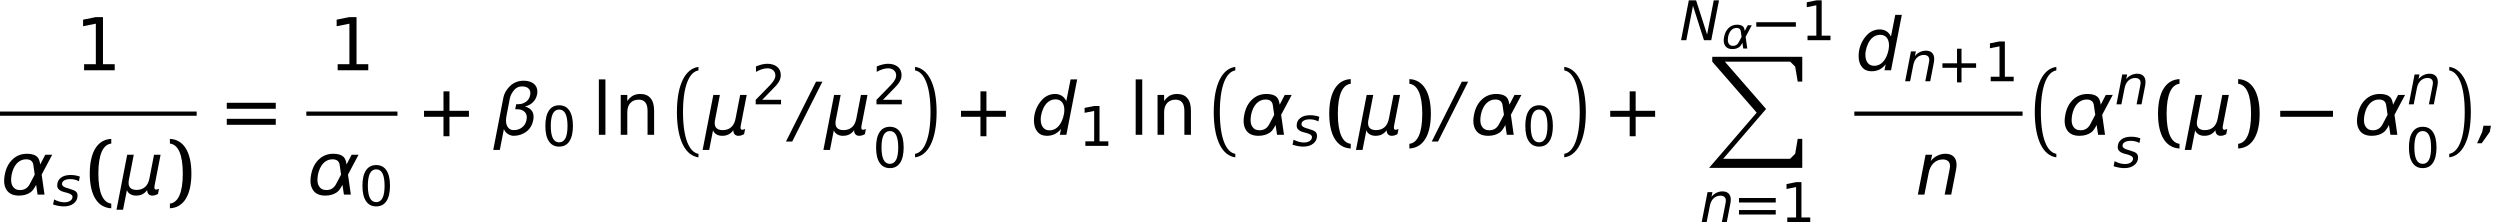 <?xml version='1.0' encoding='UTF-8'?>
<!-- This file was generated by dvisvgm 3.0.3 -->
<svg version='1.1' xmlns='http://www.w3.org/2000/svg' xmlns:xlink='http://www.w3.org/1999/xlink' width='408.419pt' height='36.271pt' viewBox='1.196 -37.132 408.419 36.271'>
<defs>
<use id='g6-0' xlink:href='#g3-0' transform='scale(1.333)'/>
<path id='g3-0' d='M.018-2.206H6.485V-2.939H.018V-2.206Z'/>
<path id='g1-0' d='M1.795 6.7C1.795 2.413 2.824 .137 4.322-.114V-.686C2.241-.423 .8 2.07 .8 6.7S2.241 13.824 4.322 14.087V13.515C2.824 13.264 1.795 10.988 1.795 6.7Z'/>
<path id='g1-1' d='M3.167 6.7C3.167 10.988 2.138 13.264 .64 13.515V14.087C2.721 13.824 4.162 11.331 4.162 6.7S2.721-.423 .64-.686V-.114C2.138 .137 3.167 2.413 3.167 6.7Z'/>
<path id='g1-88' d='M.64 0V.8L7.901 9.124L.126 18.146H15.345V13.412H14.601L14.19 15.836L13.355 16.671H2.424L9.433 8.53L2.698 .8H13.378L14.19 1.612L14.601 4.059H15.345V0H2.698H.64Z'/>
<use id='g25-40' xlink:href='#g22-40' transform='scale(1.333)'/>
<use id='g25-41' xlink:href='#g22-41' transform='scale(1.333)'/>
<use id='g25-43' xlink:href='#g22-43' transform='scale(1.333)'/>
<use id='g25-61' xlink:href='#g22-61' transform='scale(1.333)'/>
<path id='g22-40' d='M1.554-2.573C1.554-4.976 2.153-6.137 3.135-6.253V-6.825C1.501-6.753 .5-5.288 .5-2.573S1.501 1.608 3.135 1.679V1.108C2.153 .992 1.554-.17 1.554-2.573Z'/>
<path id='g22-41' d='M2.081-2.573C2.081-.17 1.483 .992 .5 1.108V1.679C2.135 1.608 3.135 .143 3.135-2.573S2.135-6.753 .5-6.825V-6.253C1.483-6.137 2.081-4.976 2.081-2.573Z'/>
<path id='g22-43' d='M2.885-2.206V.179H3.618V-2.206H6.003V-2.939H3.618V-5.324H2.885V-2.939H.5V-2.206H.866H2.885Z'/>
<path id='g22-61' d='M.5-3.189H6.503V-3.922H.5V-3.189ZM.5-1.224H6.503V-1.956H.5V-1.224Z'/>
<use id='g17-4' xlink:href='#g9-4' transform='scale(1.714)'/>
<use id='g17-6' xlink:href='#g9-6' transform='scale(1.714)'/>
<use id='g17-53' xlink:href='#g9-53' transform='scale(1.714)'/>
<use id='g17-63' xlink:href='#g9-63' transform='scale(1.714)'/>
<use id='g17-103' xlink:href='#g9-103' transform='scale(1.714)'/>
<use id='g17-104' xlink:href='#g9-104' transform='scale(1.714)'/>
<use id='g17-158' xlink:href='#g9-158' transform='scale(1.714)'/>
<path id='g21-14' d='M2.841-5.931C3.296-5.931 3.636-5.708 3.868-5.261C4.091-4.815 4.207-4.145 4.207-3.252S4.091-1.688 3.868-1.242C3.636-.795 3.296-.572 2.841-.572S2.046-.795 1.813-1.242C1.59-1.688 1.474-2.358 1.474-3.252S1.59-4.815 1.813-5.261C2.046-5.708 2.385-5.931 2.841-5.931ZM2.841-6.628C2.108-6.628 1.554-6.342 1.17-5.762C.777-5.19 .59-4.35 .59-3.252S.777-1.313 1.17-.741C1.554-.161 2.108 .125 2.841 .125S4.127-.161 4.511-.741C4.895-1.313 5.092-2.153 5.092-3.252S4.895-5.19 4.511-5.762C4.127-6.342 3.573-6.628 2.841-6.628Z'/>
<path id='g21-15' d='M1.108-.741V0H4.859V-.741H3.421V-6.512H2.537L.983-6.199V-5.395L2.546-5.708V-.741H1.108Z'/>
<path id='g21-16' d='M1.715-.741L3.359-2.43C3.752-2.832 3.984-3.082 4.056-3.162C4.324-3.484 4.502-3.77 4.6-4.011C4.708-4.252 4.752-4.502 4.752-4.77C4.752-5.333 4.556-5.789 4.154-6.128C3.752-6.458 3.216-6.628 2.537-6.628C2.287-6.628 2.001-6.592 1.688-6.521C1.385-6.45 1.054-6.342 .697-6.199V-5.306C1.045-5.503 1.376-5.646 1.679-5.744C1.992-5.842 2.278-5.887 2.555-5.887C2.948-5.887 3.261-5.78 3.502-5.565C3.752-5.342 3.868-5.065 3.868-4.717C3.868-4.502 3.814-4.288 3.698-4.064C3.591-3.85 3.394-3.582 3.109-3.261C2.966-3.091 2.599-2.716 2.019-2.135L.652-.741V0H4.788V-.741H1.715Z'/>
<path id='g21-70' d='M.84-6.789V0H1.644V-6.789H.84Z'/>
<path id='g21-72' d='M4.904-2.948C4.904-3.627 4.761-4.136 4.466-4.484C4.181-4.833 3.761-5.002 3.198-5.002C2.859-5.002 2.555-4.931 2.296-4.788C2.037-4.636 1.813-4.422 1.617-4.127V-4.886H.813V0H1.617V-2.76C1.617-3.234 1.742-3.618 1.992-3.895C2.242-4.163 2.582-4.306 3.019-4.306C3.377-4.306 3.654-4.19 3.832-3.957C4.011-3.734 4.1-3.386 4.1-2.921V0H4.904V-2.948Z'/>
<use id='g24-15' xlink:href='#g21-15' transform='scale(1.333)'/>
<use id='g24-70' xlink:href='#g21-70' transform='scale(1.333)'/>
<use id='g24-72' xlink:href='#g21-72' transform='scale(1.333)'/>
<path id='g9-4' d='M.625-.862L.507-.278L.021 .806H.459L1.23-.278L1.341-.862H.625Z'/>
<path id='g9-6' d='M2.362-5.065L-.507 .646H.09L2.967-5.065H2.362Z'/>
<path id='g9-35' d='M1.174-5.065L.188 0H.855L1.702-4.37L3.099 0H4.023L5.009-5.065H4.342L3.495-.723L2.098-5.065H1.174Z'/>
<path id='g9-53' d='M2.904-.57L2.786 0H3.411L4.44-5.28H3.814L3.404-3.21C3.307-3.425 3.161-3.599 2.974-3.717S2.571-3.891 2.328-3.891C2.098-3.891 1.876-3.842 1.667-3.752C1.452-3.655 1.264-3.523 1.098-3.342C.848-3.071 .653-2.765 .521-2.425S.32-1.73 .32-1.355C.32-.903 .431-.549 .653-.292C.868-.028 1.167 .097 1.549 .097C1.827 .097 2.084 .042 2.314-.069C2.536-.188 2.737-.347 2.904-.57ZM.966-1.466C.966-1.695 1.007-1.931 1.084-2.182S1.264-2.647 1.397-2.835C1.515-3.008 1.661-3.14 1.834-3.238C2.001-3.328 2.182-3.377 2.383-3.377C2.64-3.377 2.849-3.286 2.994-3.113C3.14-2.932 3.217-2.689 3.217-2.376C3.217-2.133 3.175-1.89 3.099-1.64S2.918-1.167 2.786-.98C2.661-.799 2.515-.66 2.348-.563C2.182-.472 2.001-.424 1.806-.424C1.542-.424 1.334-.514 1.188-.702C1.042-.882 .966-1.139 .966-1.466Z'/>
<path id='g9-63' d='M3.87-2.293C3.891-2.404 3.905-2.501 3.919-2.598C3.926-2.689 3.932-2.772 3.932-2.856C3.932-3.182 3.842-3.439 3.655-3.62C3.474-3.8 3.21-3.891 2.876-3.891C2.605-3.891 2.348-3.828 2.105-3.71S1.654-3.425 1.48-3.203L1.605-3.8H.98L.243 0H.868L1.285-2.105C1.362-2.487 1.522-2.793 1.758-3.015C2.001-3.238 2.293-3.349 2.626-3.349C2.842-3.349 3.008-3.293 3.127-3.189S3.307-2.932 3.307-2.744C3.307-2.696 3.3-2.633 3.293-2.55C3.279-2.466 3.265-2.376 3.245-2.272L2.8 0H3.425L3.87-2.293Z'/>
<path id='g9-68' d='M3.474-3.689C3.286-3.759 3.092-3.807 2.897-3.842S2.501-3.891 2.293-3.891C1.772-3.891 1.355-3.773 1.056-3.536C.75-3.3 .598-2.974 .598-2.571C.598-2.362 .674-2.182 .82-2.05C.966-1.911 1.195-1.799 1.515-1.716L1.73-1.661L1.793-1.647C2.293-1.515 2.543-1.334 2.543-1.119C2.543-.917 2.446-.75 2.258-.618C2.063-.486 1.82-.424 1.515-.424C1.306-.424 1.098-.452 .875-.514S.431-.667 .201-.785L.076-.139C.347-.056 .591 0 .813 .042C1.035 .076 1.244 .097 1.445 .097C1.966 .097 2.383-.028 2.703-.285C3.022-.535 3.182-.862 3.182-1.264C3.182-1.487 3.113-1.661 2.974-1.786S2.557-2.029 2.14-2.147L1.938-2.209C1.918-2.216 1.918-2.216 1.869-2.23C1.424-2.348 1.209-2.522 1.209-2.744C1.209-2.939 1.299-3.092 1.494-3.203C1.681-3.314 1.938-3.37 2.265-3.37C2.46-3.37 2.647-3.349 2.835-3.3C3.015-3.259 3.189-3.189 3.356-3.099L3.474-3.689Z'/>
<path id='g9-103' d='M3.745-2.869C3.703-3.189 3.62-3.418 3.495-3.557C3.286-3.78 2.953-3.891 2.494-3.891C1.952-3.891 1.494-3.717 1.119-3.363C.736-3.008 .486-2.522 .368-1.897C.327-1.688 .306-1.494 .306-1.32C.306-.966 .389-.667 .549-.431C.785-.076 1.174 .097 1.723 .097C2.161 .097 2.543-.014 2.849-.236C3.015-.361 3.182-.591 3.356-.931L3.495 0H4.155L3.884-1.904L4.891-3.8H4.231L3.745-2.869ZM2.744-.994C2.543-.618 2.237-.431 1.827-.431C1.487-.431 1.251-.563 1.105-.82C1.014-.98 .973-1.181 .973-1.417C.973-1.563 .994-1.723 1.021-1.897C1.112-2.348 1.278-2.71 1.522-2.974C1.772-3.231 2.063-3.363 2.397-3.363C2.814-3.363 3.043-3.182 3.092-2.814L3.224-1.904L2.744-.994Z'/>
<path id='g9-104' d='M.98-.549C1.063-.333 1.195-.174 1.369-.069C1.556 .042 1.737 .097 1.904 .097C2.362 .097 2.758-.035 3.113-.292C3.467-.556 3.689-.931 3.78-1.424C3.8-1.522 3.807-1.619 3.807-1.716C3.807-1.918 3.766-2.091 3.668-2.244C3.523-2.466 3.3-2.619 2.988-2.696C3.293-2.772 3.55-2.904 3.752-3.106S4.085-3.557 4.141-3.842C4.162-3.946 4.169-4.037 4.169-4.127C4.169-4.398 4.078-4.627 3.898-4.801C3.655-5.037 3.314-5.155 2.876-5.155C2.348-5.155 1.911-4.982 1.549-4.634C1.216-4.301 1.007-3.939 .931-3.55L-.035 1.445H.591L.98-.549ZM1.244-1.897L1.549-3.481C1.598-3.724 1.723-3.967 1.925-4.231C2.133-4.488 2.39-4.613 2.703-4.613C3.001-4.613 3.217-4.537 3.349-4.391C3.453-4.28 3.502-4.141 3.502-3.974C3.502-3.912 3.495-3.849 3.481-3.78C3.432-3.516 3.307-3.314 3.113-3.168C2.897-3.001 2.647-2.918 2.376-2.918H2.154L2.057-2.432H2.279C2.585-2.432 2.828-2.334 2.994-2.147C3.106-2.015 3.161-1.855 3.161-1.667C3.161-1.591 3.154-1.508 3.14-1.424C3.078-1.119 2.939-.882 2.717-.709C2.494-.528 2.223-.445 1.897-.445C1.633-.445 1.431-.57 1.299-.813C1.223-.959 1.181-1.146 1.181-1.369C1.181-1.529 1.202-1.702 1.244-1.897Z'/>
<path id='g9-158' d='M-.09 1.445H.535L.903-.431C.952-.271 1.056-.146 1.216-.049C1.369 .049 1.556 .097 1.765 .097C2.001 .097 2.209 .056 2.383-.035S2.71-.257 2.835-.438C2.835-.271 2.876-.139 2.967-.042C3.05 .049 3.168 .097 3.314 .097C3.397 .097 3.488 .083 3.578 .063C3.668 .035 3.766-.007 3.863-.056L3.96-.556C3.884-.528 3.828-.507 3.793-.493C3.752-.486 3.717-.479 3.696-.479C3.634-.479 3.592-.493 3.564-.528S3.523-.611 3.523-.681C3.523-.709 3.523-.736 3.529-.764C3.529-.799 3.536-.834 3.543-.875L4.113-3.8H3.488L3.057-1.584C2.988-1.202 2.849-.917 2.64-.73S2.161-.445 1.827-.445C1.584-.445 1.39-.5 1.258-.611C1.126-.73 1.063-.889 1.063-1.098C1.063-1.16 1.063-1.216 1.07-1.278C1.077-1.334 1.084-1.39 1.098-1.438L1.556-3.8H.931L-.09 1.445Z'/>
<use id='g13-35' xlink:href='#g9-35' transform='scale(1.286)'/>
<use id='g13-63' xlink:href='#g9-63' transform='scale(1.286)'/>
<use id='g13-68' xlink:href='#g9-68' transform='scale(1.286)'/>
</defs>
<g id='page1'>
<use x='13.458' y='-25.656' xlink:href='#g24-15'/>
<rect x='1.196' y='-18.911' height='.689' width='32.128'/>
<use x='1.345' y='-5.344' xlink:href='#g17-103'/>
<use x='9.772' y='-3.539' xlink:href='#g13-68'/>
<use x='15.194' y='-5.344' xlink:href='#g25-40'/>
<use x='20.382' y='-5.344' xlink:href='#g17-158'/>
<use x='28.285' y='-5.344' xlink:href='#g25-41'/>
<use x='37.578' y='-15.112' xlink:href='#g25-61'/>
<use x='54.883' y='-25.656' xlink:href='#g24-15'/>
<rect x='51.241' y='-18.911' height='.689' width='14.889'/>
<use x='51.39' y='-5.344' xlink:href='#g17-103'/>
<use x='59.817' y='-3.539' xlink:href='#g21-14'/>
<use x='69.802' y='-15.112' xlink:href='#g25-43'/>
<use x='81.837' y='-15.112' xlink:href='#g17-104'/>
<use x='89.702' y='-13.306' xlink:href='#g21-14'/>
<use x='97.91' y='-15.112' xlink:href='#g24-70'/>
<use x='101.52' y='-15.112' xlink:href='#g24-72'/>
<use x='110.982' y='-25.516' xlink:href='#g1-0'/>
<use x='116.136' y='-15.112' xlink:href='#g17-158'/>
<use x='124.001' y='-20.085' xlink:href='#g21-16'/>
<use x='130.463' y='-15.112' xlink:href='#g17-6'/>
<use x='135.867' y='-15.112' xlink:href='#g17-158'/>
<use x='143.732' y='-20.085' xlink:href='#g21-16'/>
<use x='143.732' y='-9.792' xlink:href='#g21-14'/>
<use x='150.045' y='-25.516' xlink:href='#g1-1'/>
<use x='157.525' y='-15.112' xlink:href='#g25-43'/>
<use x='169.56' y='-15.112' xlink:href='#g17-53'/>
<use x='177.401' y='-13.306' xlink:href='#g21-15'/>
<use x='185.609' y='-15.112' xlink:href='#g24-70'/>
<use x='189.219' y='-15.112' xlink:href='#g24-72'/>
<use x='198.682' y='-25.516' xlink:href='#g1-0'/>
<use x='203.835' y='-15.112' xlink:href='#g17-103'/>
<use x='212.262' y='-13.306' xlink:href='#g13-68'/>
<use x='217.684' y='-15.112' xlink:href='#g25-40'/>
<use x='222.873' y='-15.112' xlink:href='#g17-158'/>
<use x='230.775' y='-15.112' xlink:href='#g25-41'/>
<use x='235.963' y='-15.112' xlink:href='#g17-6'/>
<use x='241.367' y='-15.112' xlink:href='#g17-103'/>
<use x='249.794' y='-13.306' xlink:href='#g21-14'/>
<use x='256.107' y='-25.516' xlink:href='#g1-1'/>
<use x='263.587' y='-15.112' xlink:href='#g25-43'/>
<use x='275.585' y='-30.562' xlink:href='#g13-35'/>
<use x='282.491' y='-29.208' xlink:href='#g9-103'/>
<use x='288.098' y='-30.562' xlink:href='#g3-0'/>
<use x='295.379' y='-30.562' xlink:href='#g21-15'/>
<use x='280.282' y='-27.857' xlink:href='#g1-88'/>
<use x='278.892' y='-.861' xlink:href='#g13-63'/>
<use x='284.791' y='-.861' xlink:href='#g22-61'/>
<use x='292.072' y='-.861' xlink:href='#g21-15'/>
<use x='304.284' y='-25.656' xlink:href='#g17-53'/>
<use x='312.125' y='-23.851' xlink:href='#g13-63'/>
<use x='318.025' y='-23.851' xlink:href='#g22-43'/>
<use x='325.305' y='-23.851' xlink:href='#g21-15'/>
<rect x='304.134' y='-18.911' height='.689' width='27.484'/>
<use x='314.093' y='-5.344' xlink:href='#g17-63'/>
<use x='332.814' y='-25.516' xlink:href='#g1-0'/>
<use x='337.967' y='-15.112' xlink:href='#g17-103'/>
<use x='346.645' y='-20.085' xlink:href='#g13-63'/>
<use x='346.394' y='-9.792' xlink:href='#g13-68'/>
<use x='353.08' y='-15.112' xlink:href='#g25-40'/>
<use x='358.269' y='-15.112' xlink:href='#g17-158'/>
<use x='366.171' y='-15.112' xlink:href='#g25-41'/>
<use x='373.687' y='-15.112' xlink:href='#g6-0'/>
<use x='385.722' y='-15.112' xlink:href='#g17-103'/>
<use x='394.4' y='-20.085' xlink:href='#g13-63'/>
<use x='394.149' y='-9.792' xlink:href='#g21-14'/>
<use x='400.686' y='-25.516' xlink:href='#g1-1'/>
<use x='405.839' y='-15.112' xlink:href='#g17-4'/>
</g>
</svg>